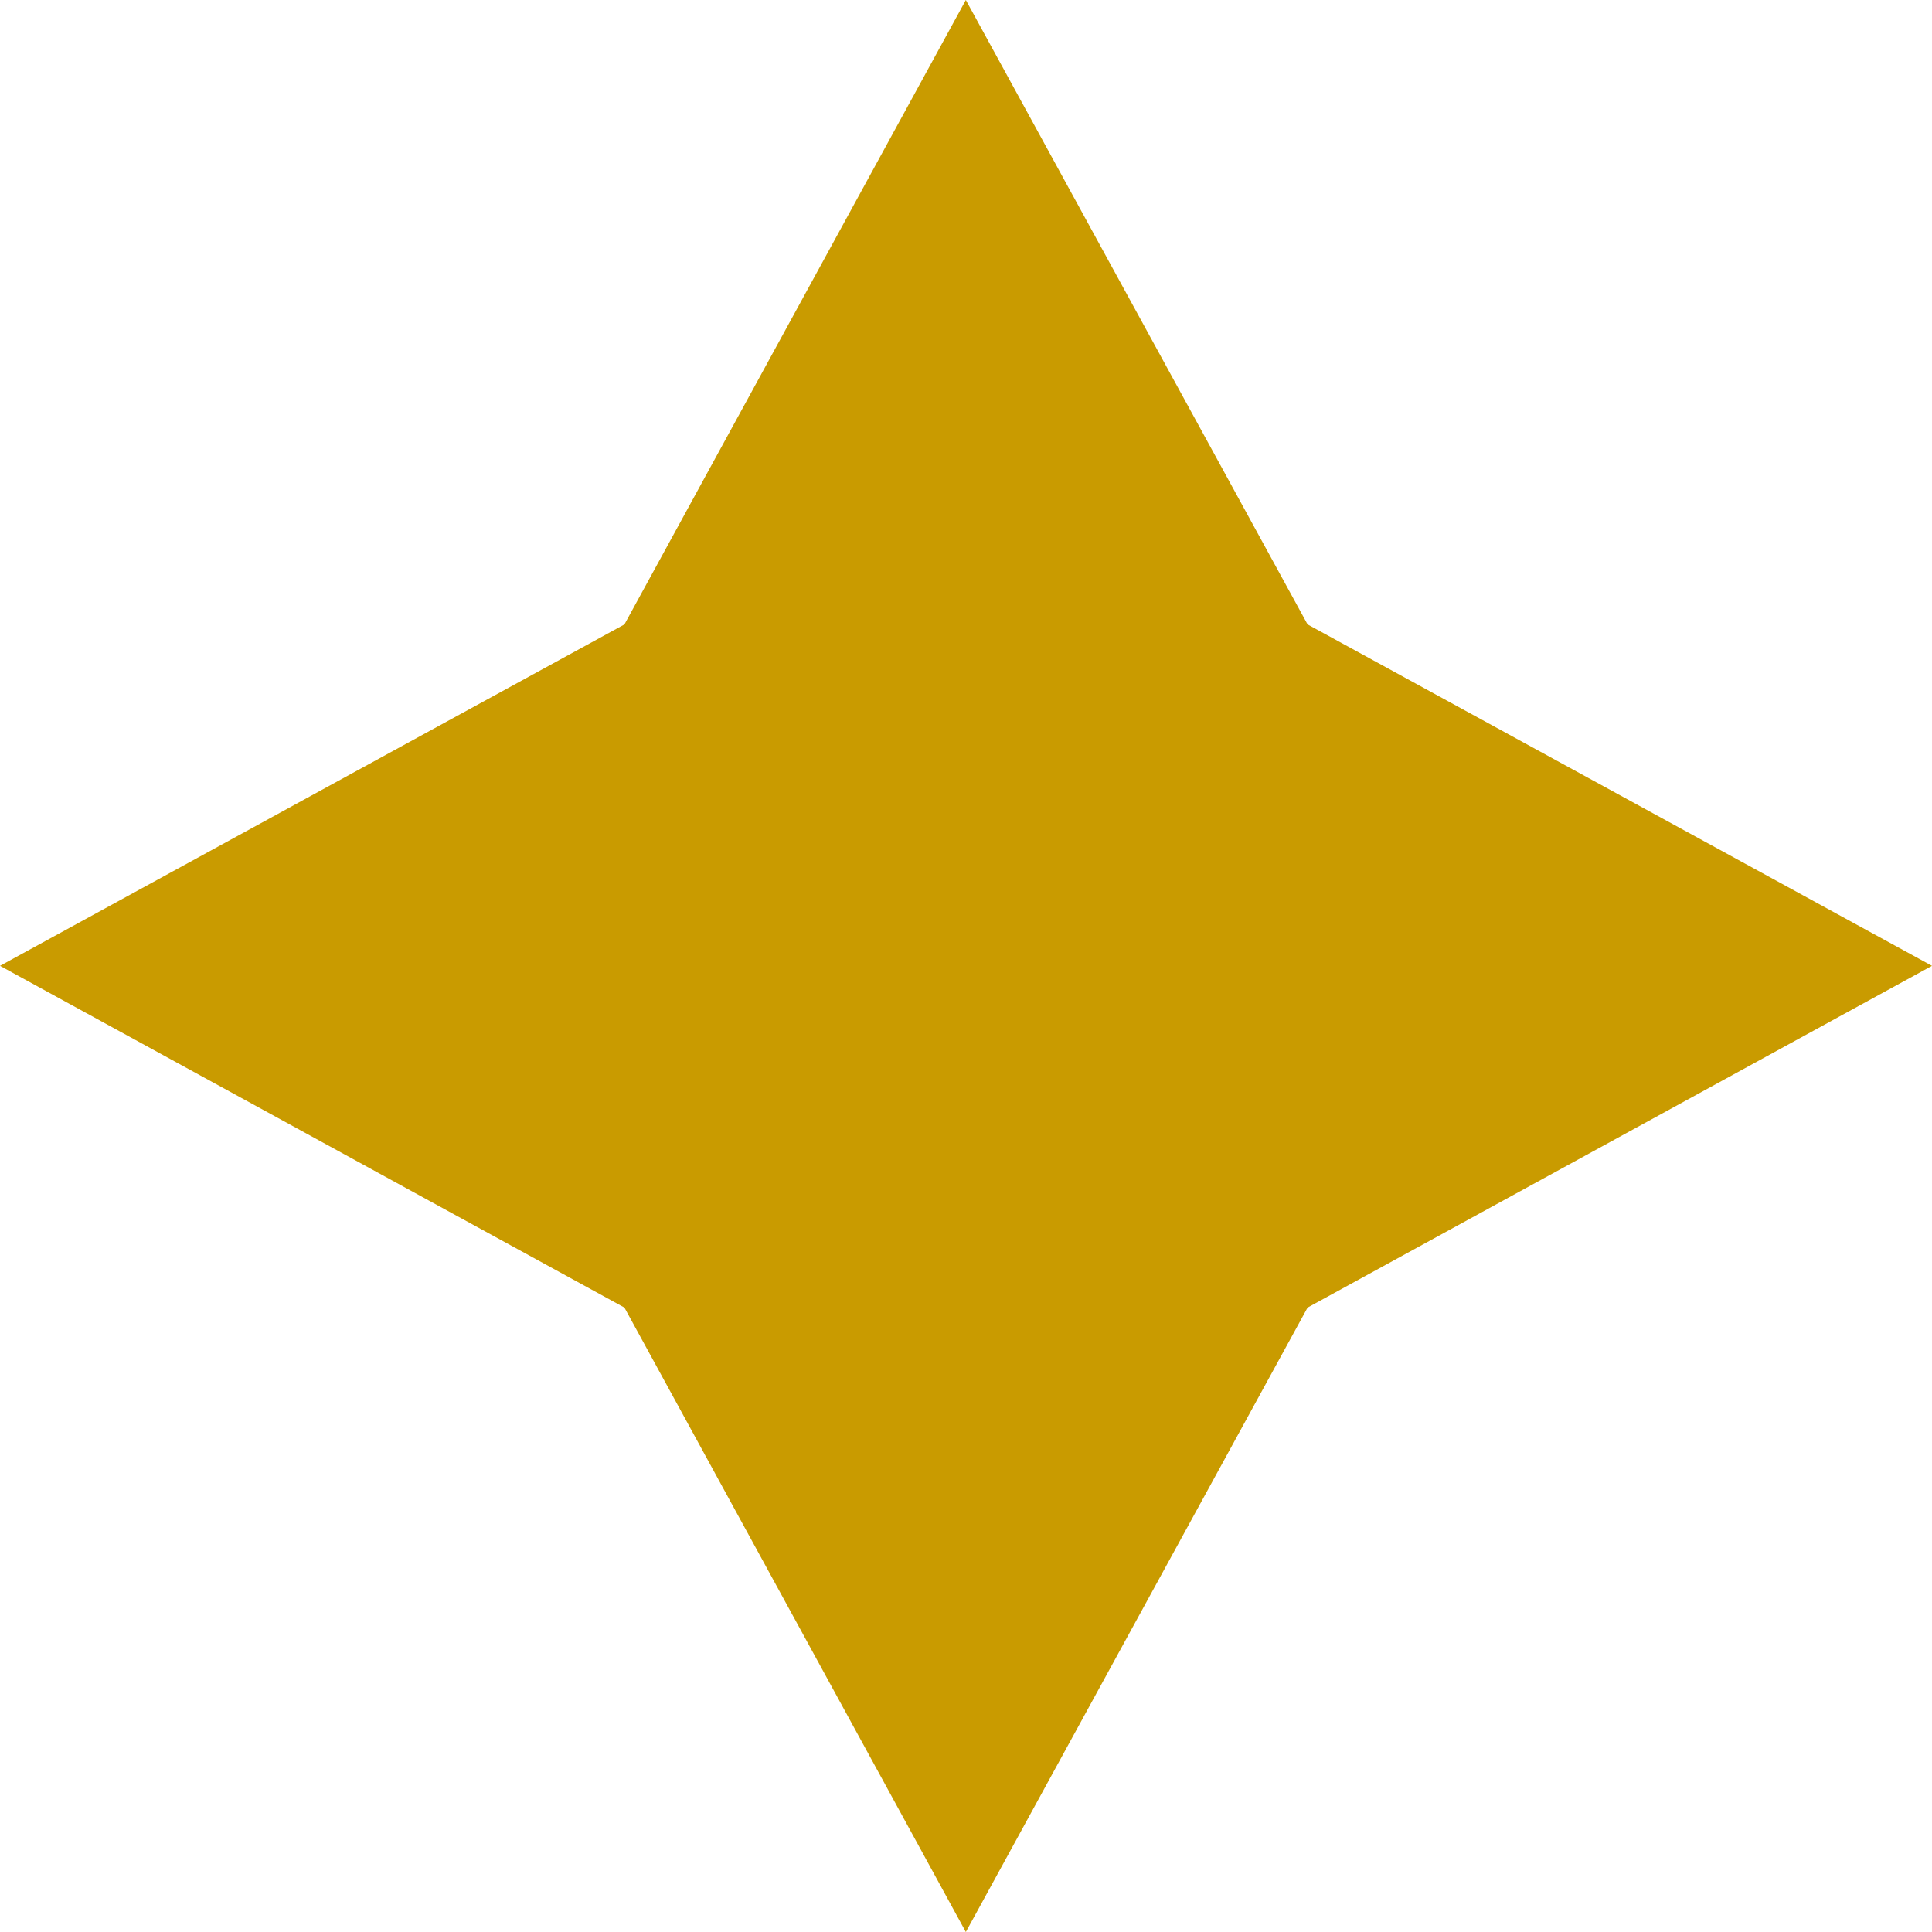 <?xml version="1.0" encoding="utf-8"?>
<!-- Generator: Adobe Illustrator 21.0.0, SVG Export Plug-In . SVG Version: 6.00 Build 0)  -->
<svg version="1.1" id="Laag_1" xmlns="http://www.w3.org/2000/svg" xmlns:xlink="http://www.w3.org/1999/xlink" x="0px" y="0px"
	 viewBox="0 0 595.3 595.3" style="enable-background:new 0 0 595.3 595.3;" xml:space="preserve">
<style type="text/css">
	.st0{fill:#C99B00;}
</style>
<polygon class="st0" points="297.6,0 402.9,192.4 595.3,297.6 402.9,402.9 297.6,595.3 192.4,402.9 0,297.6 192.4,192.4 "/>
</svg>
